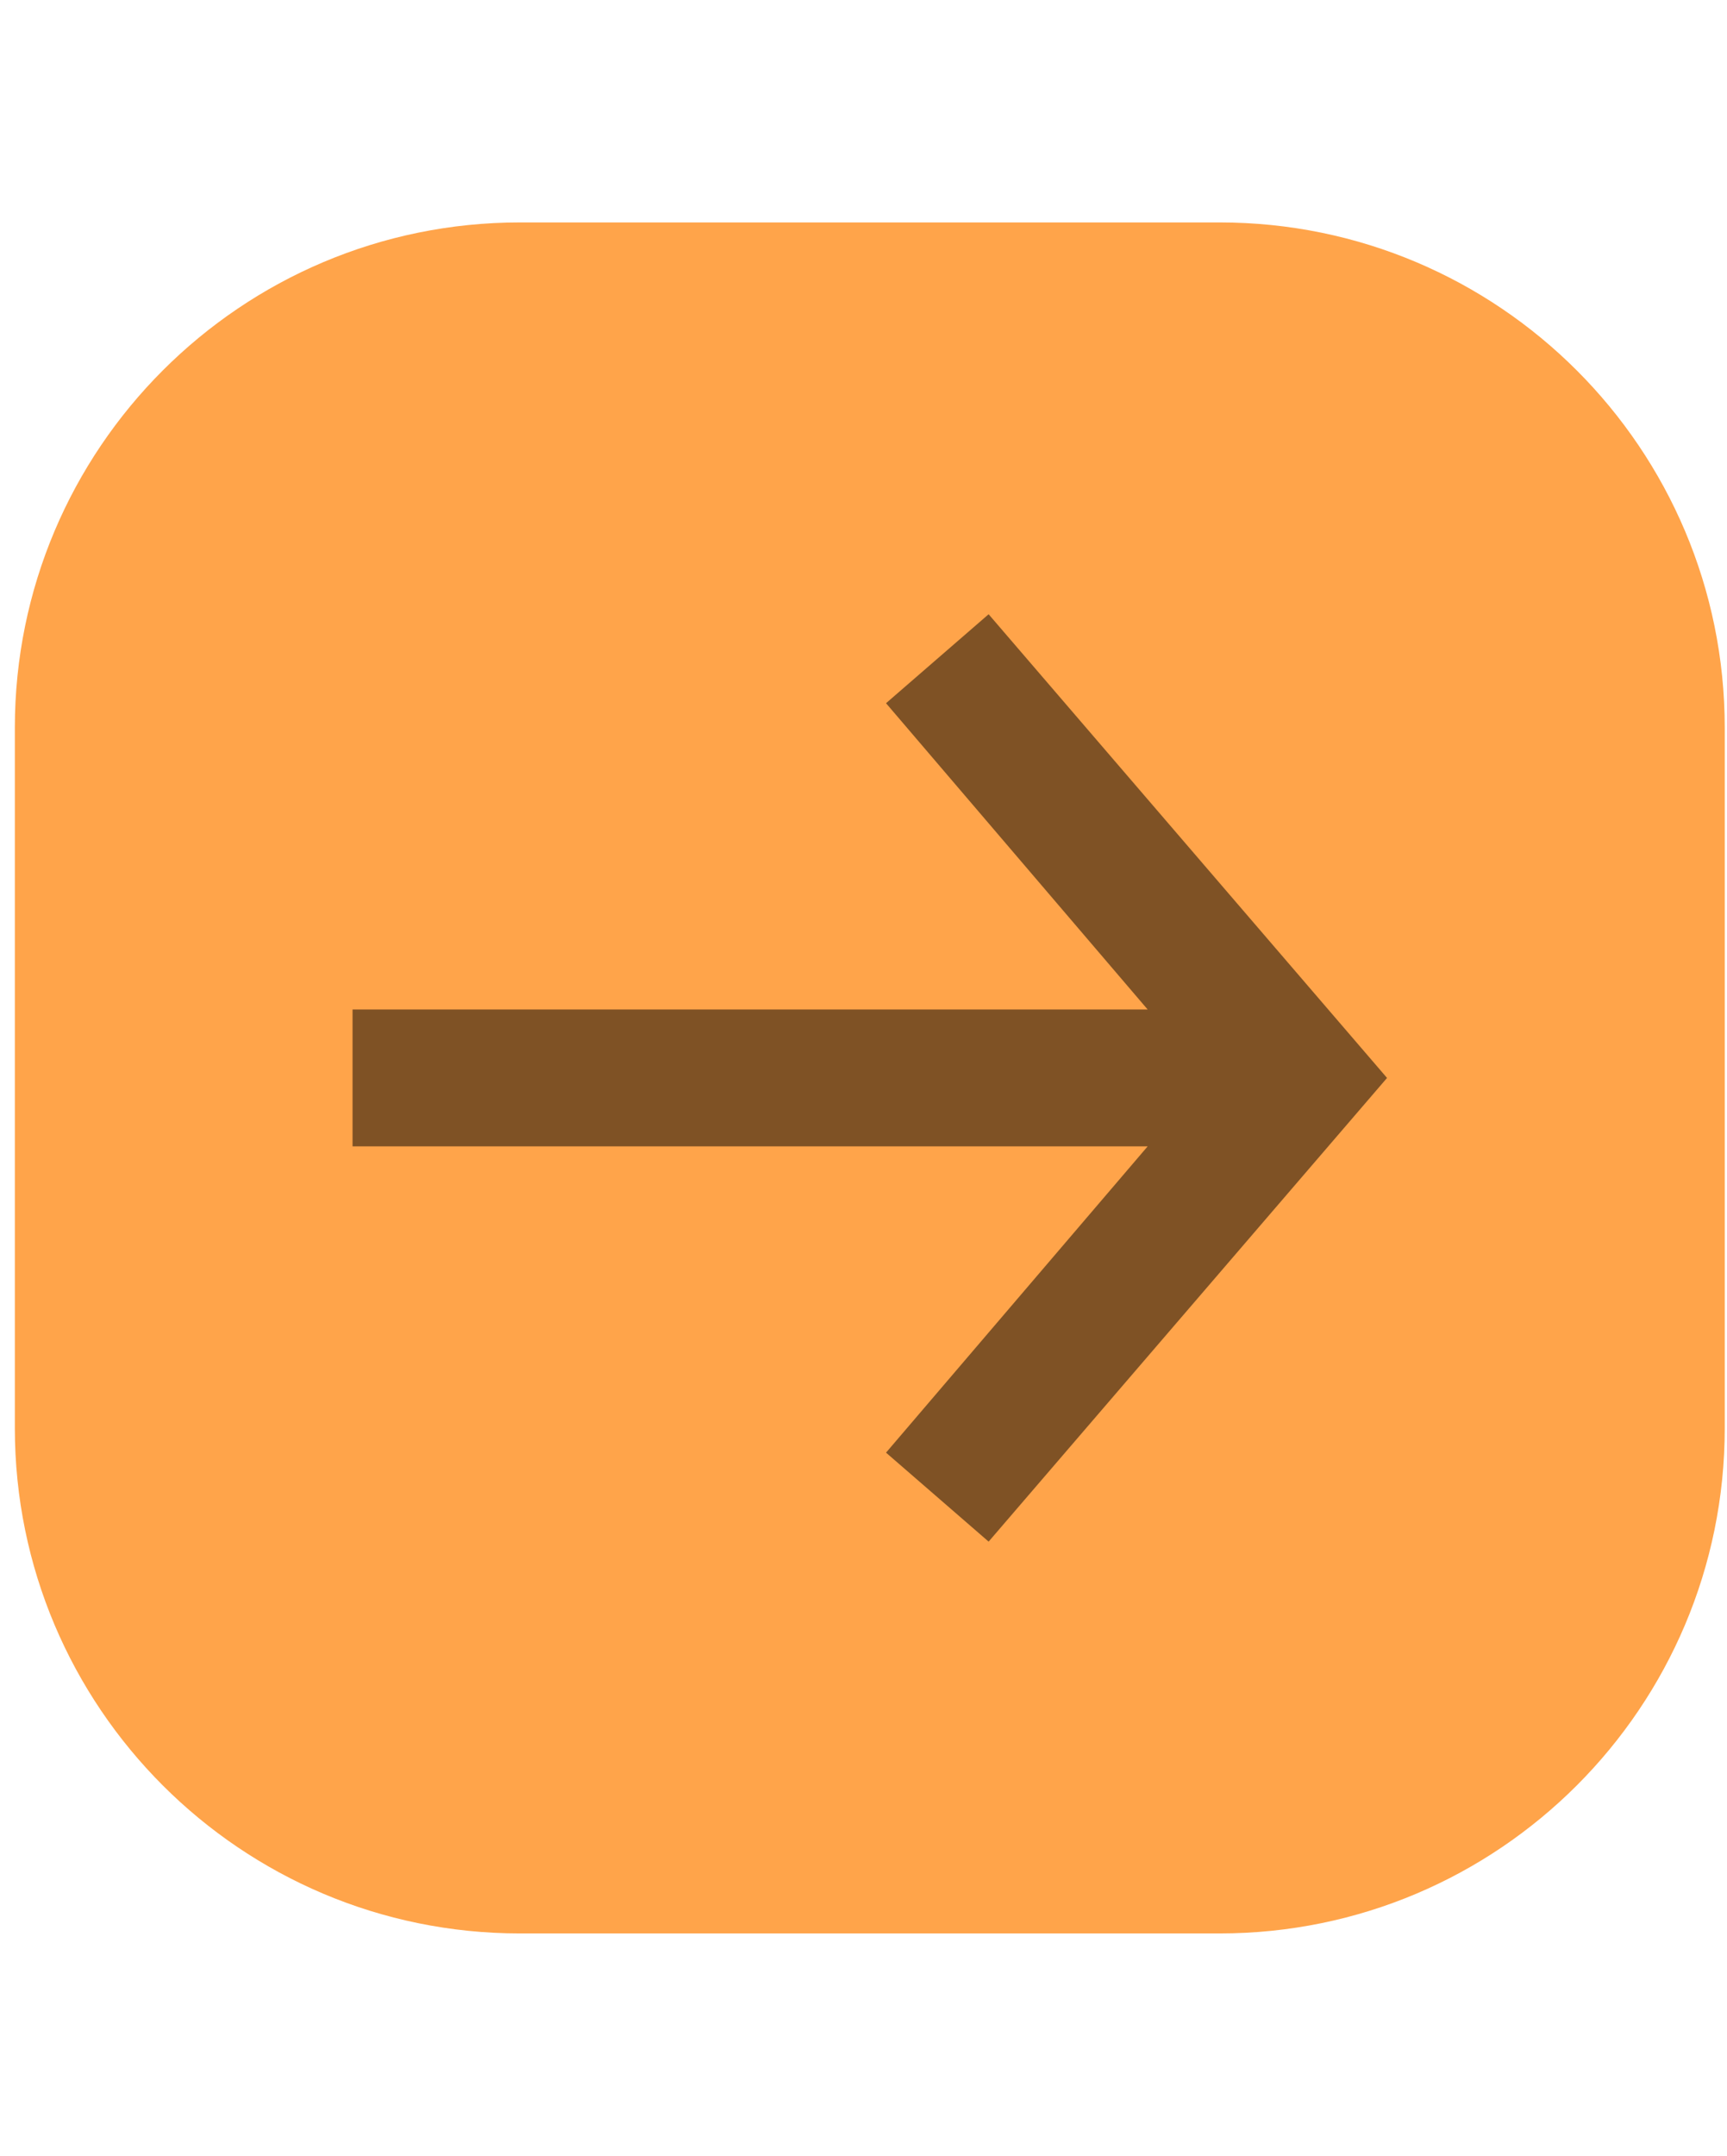 <?xml version="1.0" ?><!DOCTYPE svg  PUBLIC '-//W3C//DTD SVG 1.1//EN'  'http://www.w3.org/Graphics/SVG/1.1/DTD/svg11.dtd'><svg height="100%" style="fill-rule:evenodd;clip-rule:evenodd;stroke-linejoin:round;stroke-miterlimit:1.414;" version="1.1" viewBox="0 0 101 126" width="100%" xml:space="preserve" xmlns="http://www.w3.org/2000/svg" xmlns:serif="http://www.serif.com/" xmlns:xlink="http://www.w3.org/1999/xlink"><clipPath id="_clip1"><rect height="125" width="100" x="0.868" y="0.5"/></clipPath><g clip-path="url(#_clip1)"><path d="M100.868,42.537c0,-16.313 -13.225,-29.537 -29.538,-29.537c-12.908,0 -28.016,0 -40.925,0c-16.313,0 -29.537,13.224 -29.537,29.537c0,12.909 0,28.017 0,40.926c0,16.313 13.224,29.537 29.537,29.537c12.909,0 28.017,0 40.925,0c16.313,0 29.538,-13.224 29.538,-29.537c0,-12.909 0,-28.017 0,-40.926Z" style="fill:#ffa44a;"/><path d="M57.818,90.1l23.3,-27.1l-23.3,-27.1l-6,5.2l15.3,17.9l-46.5,0l0,8l46.5,0l-15.3,17.9l6,5.2Z" style="fill-opacity:0.5;fill-rule:nonzero;"/></g></svg>